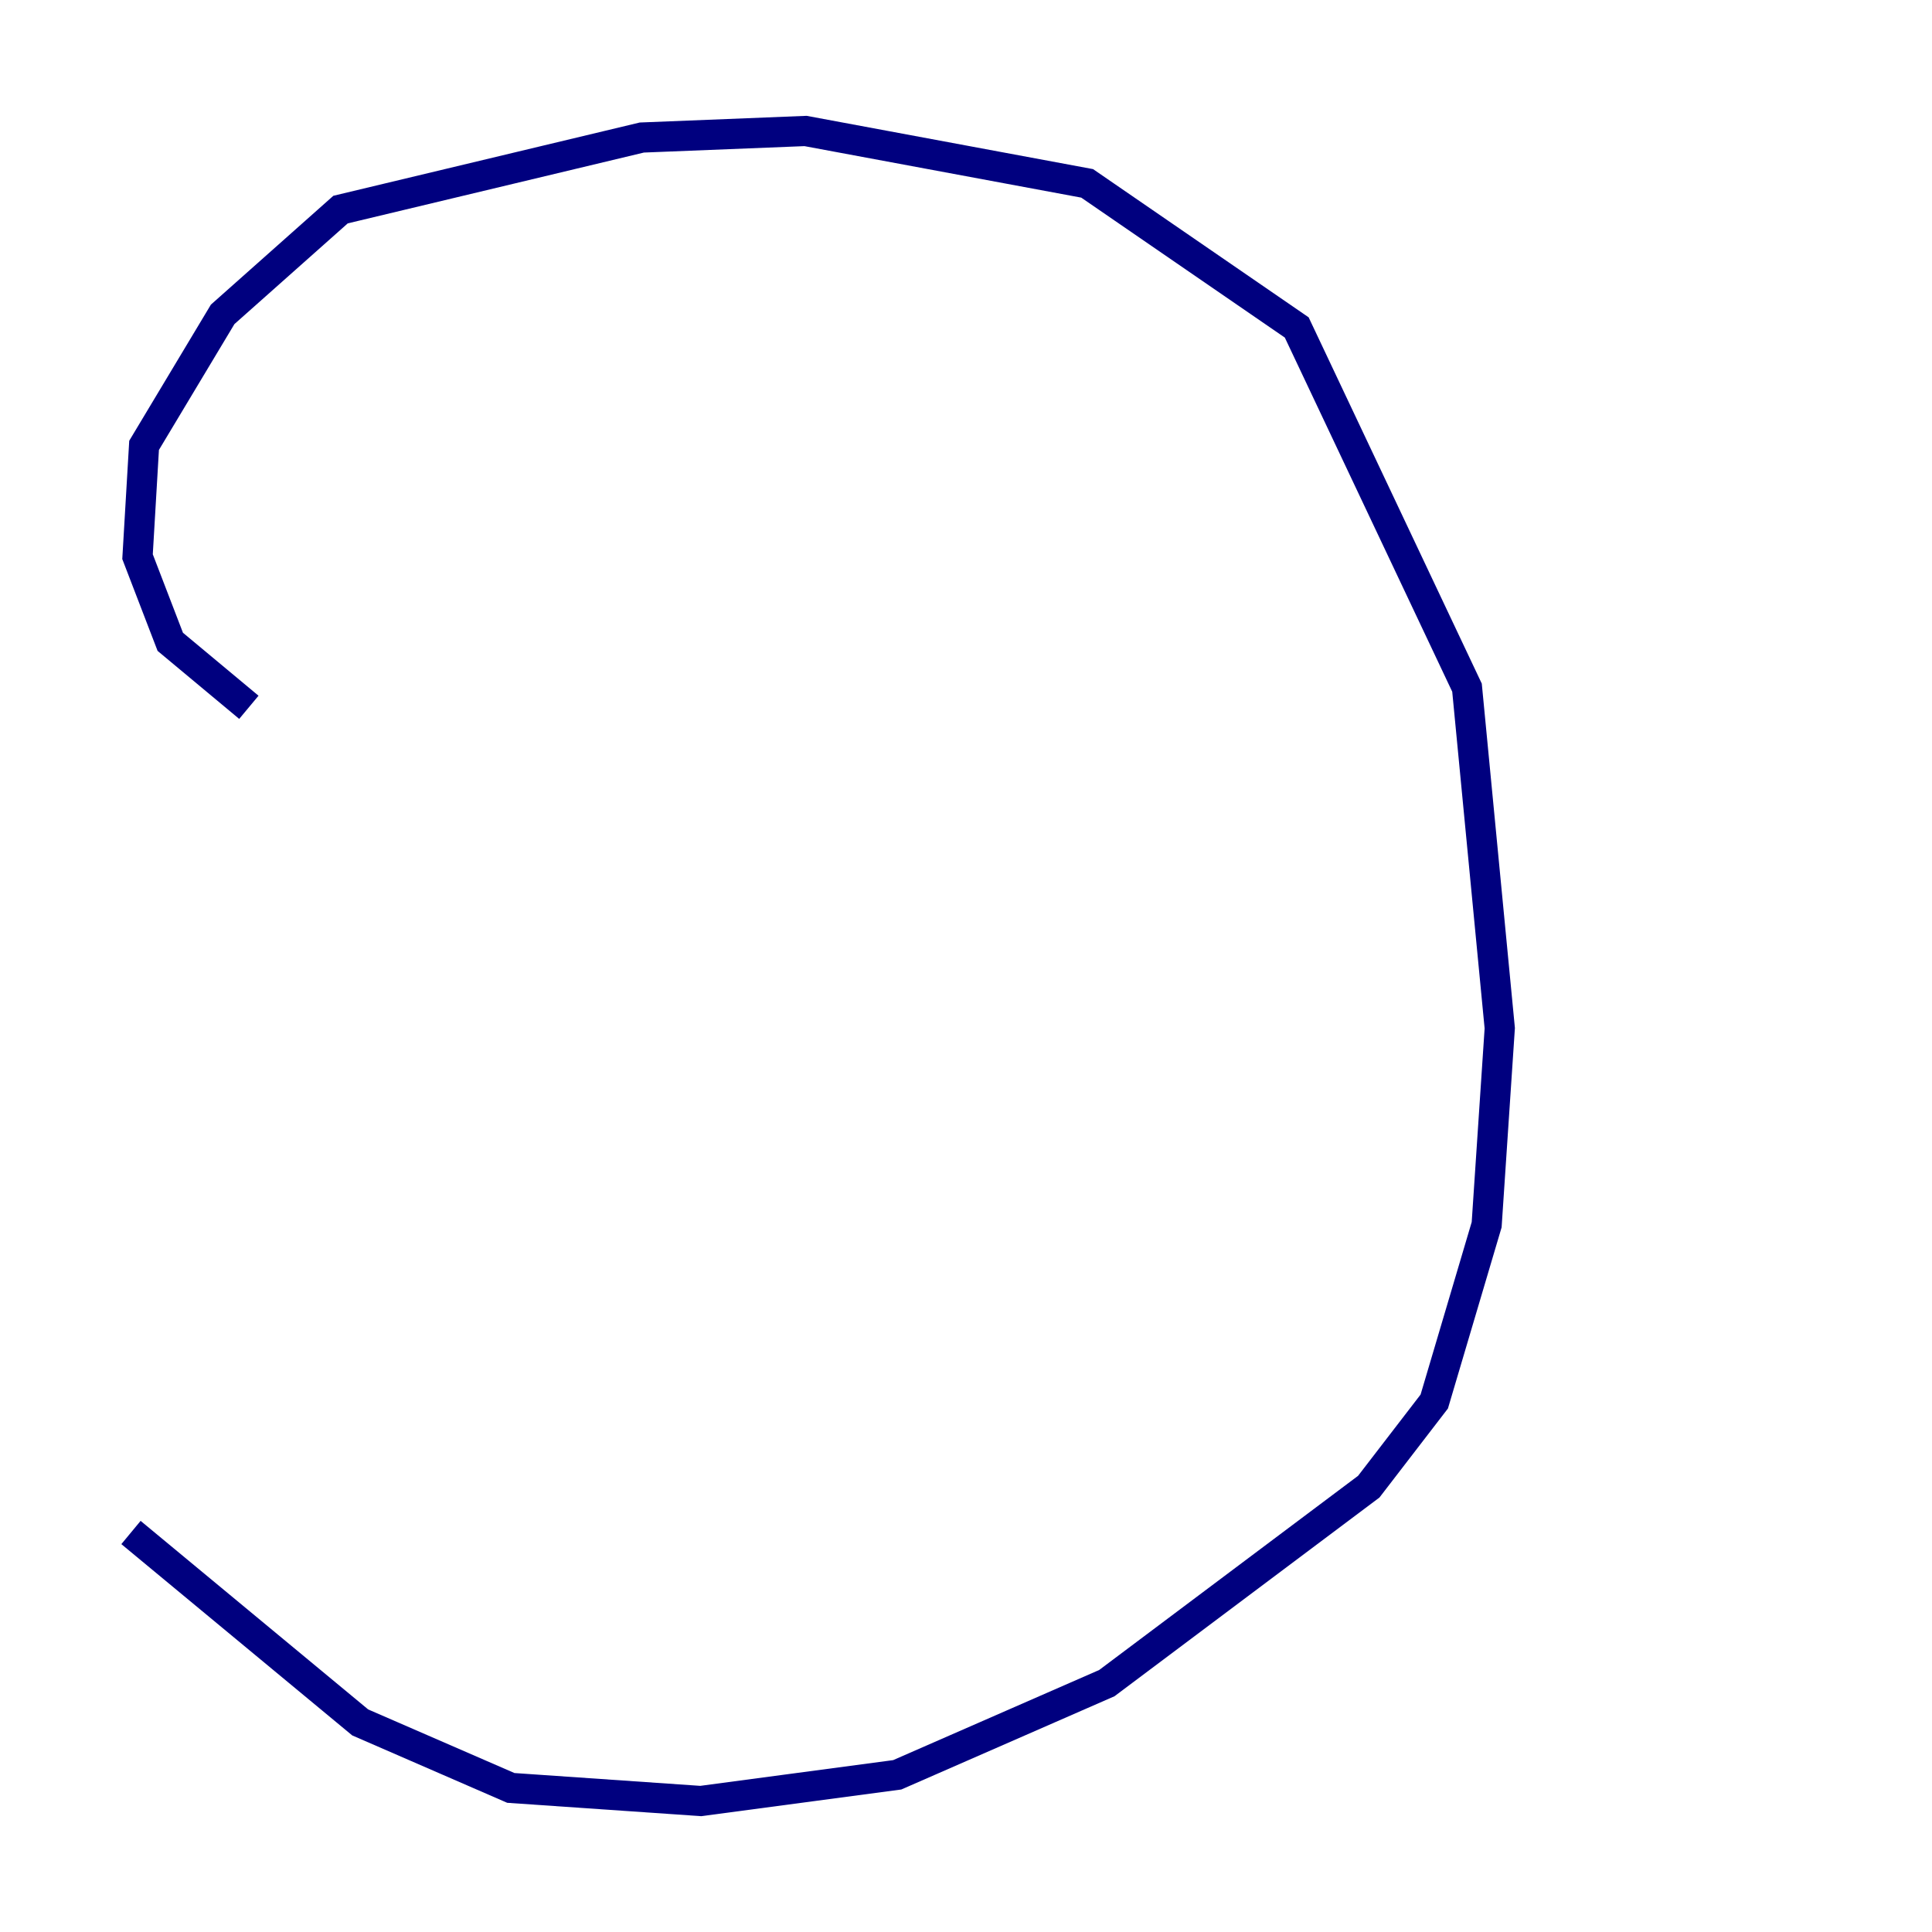 <?xml version="1.0" encoding="utf-8" ?>
<svg baseProfile="tiny" height="128" version="1.2" viewBox="0,0,128,128" width="128" xmlns="http://www.w3.org/2000/svg" xmlns:ev="http://www.w3.org/2001/xml-events" xmlns:xlink="http://www.w3.org/1999/xlink"><defs /><polyline fill="none" points="16.488,46.861 11.281,42.522 9.112,36.881 9.546,29.505 14.752,20.827 22.563,13.885 42.522,9.112 53.37,8.678 72.027,12.149 85.912,21.695 97.193,45.559 99.363,68.122 98.495,81.139 95.024,92.854 90.685,98.495 73.329,111.512 59.444,117.586 46.427,119.322 33.844,118.454 23.864,114.115 8.678,101.532" stroke="#00007f" stroke-width="2" /></svg>